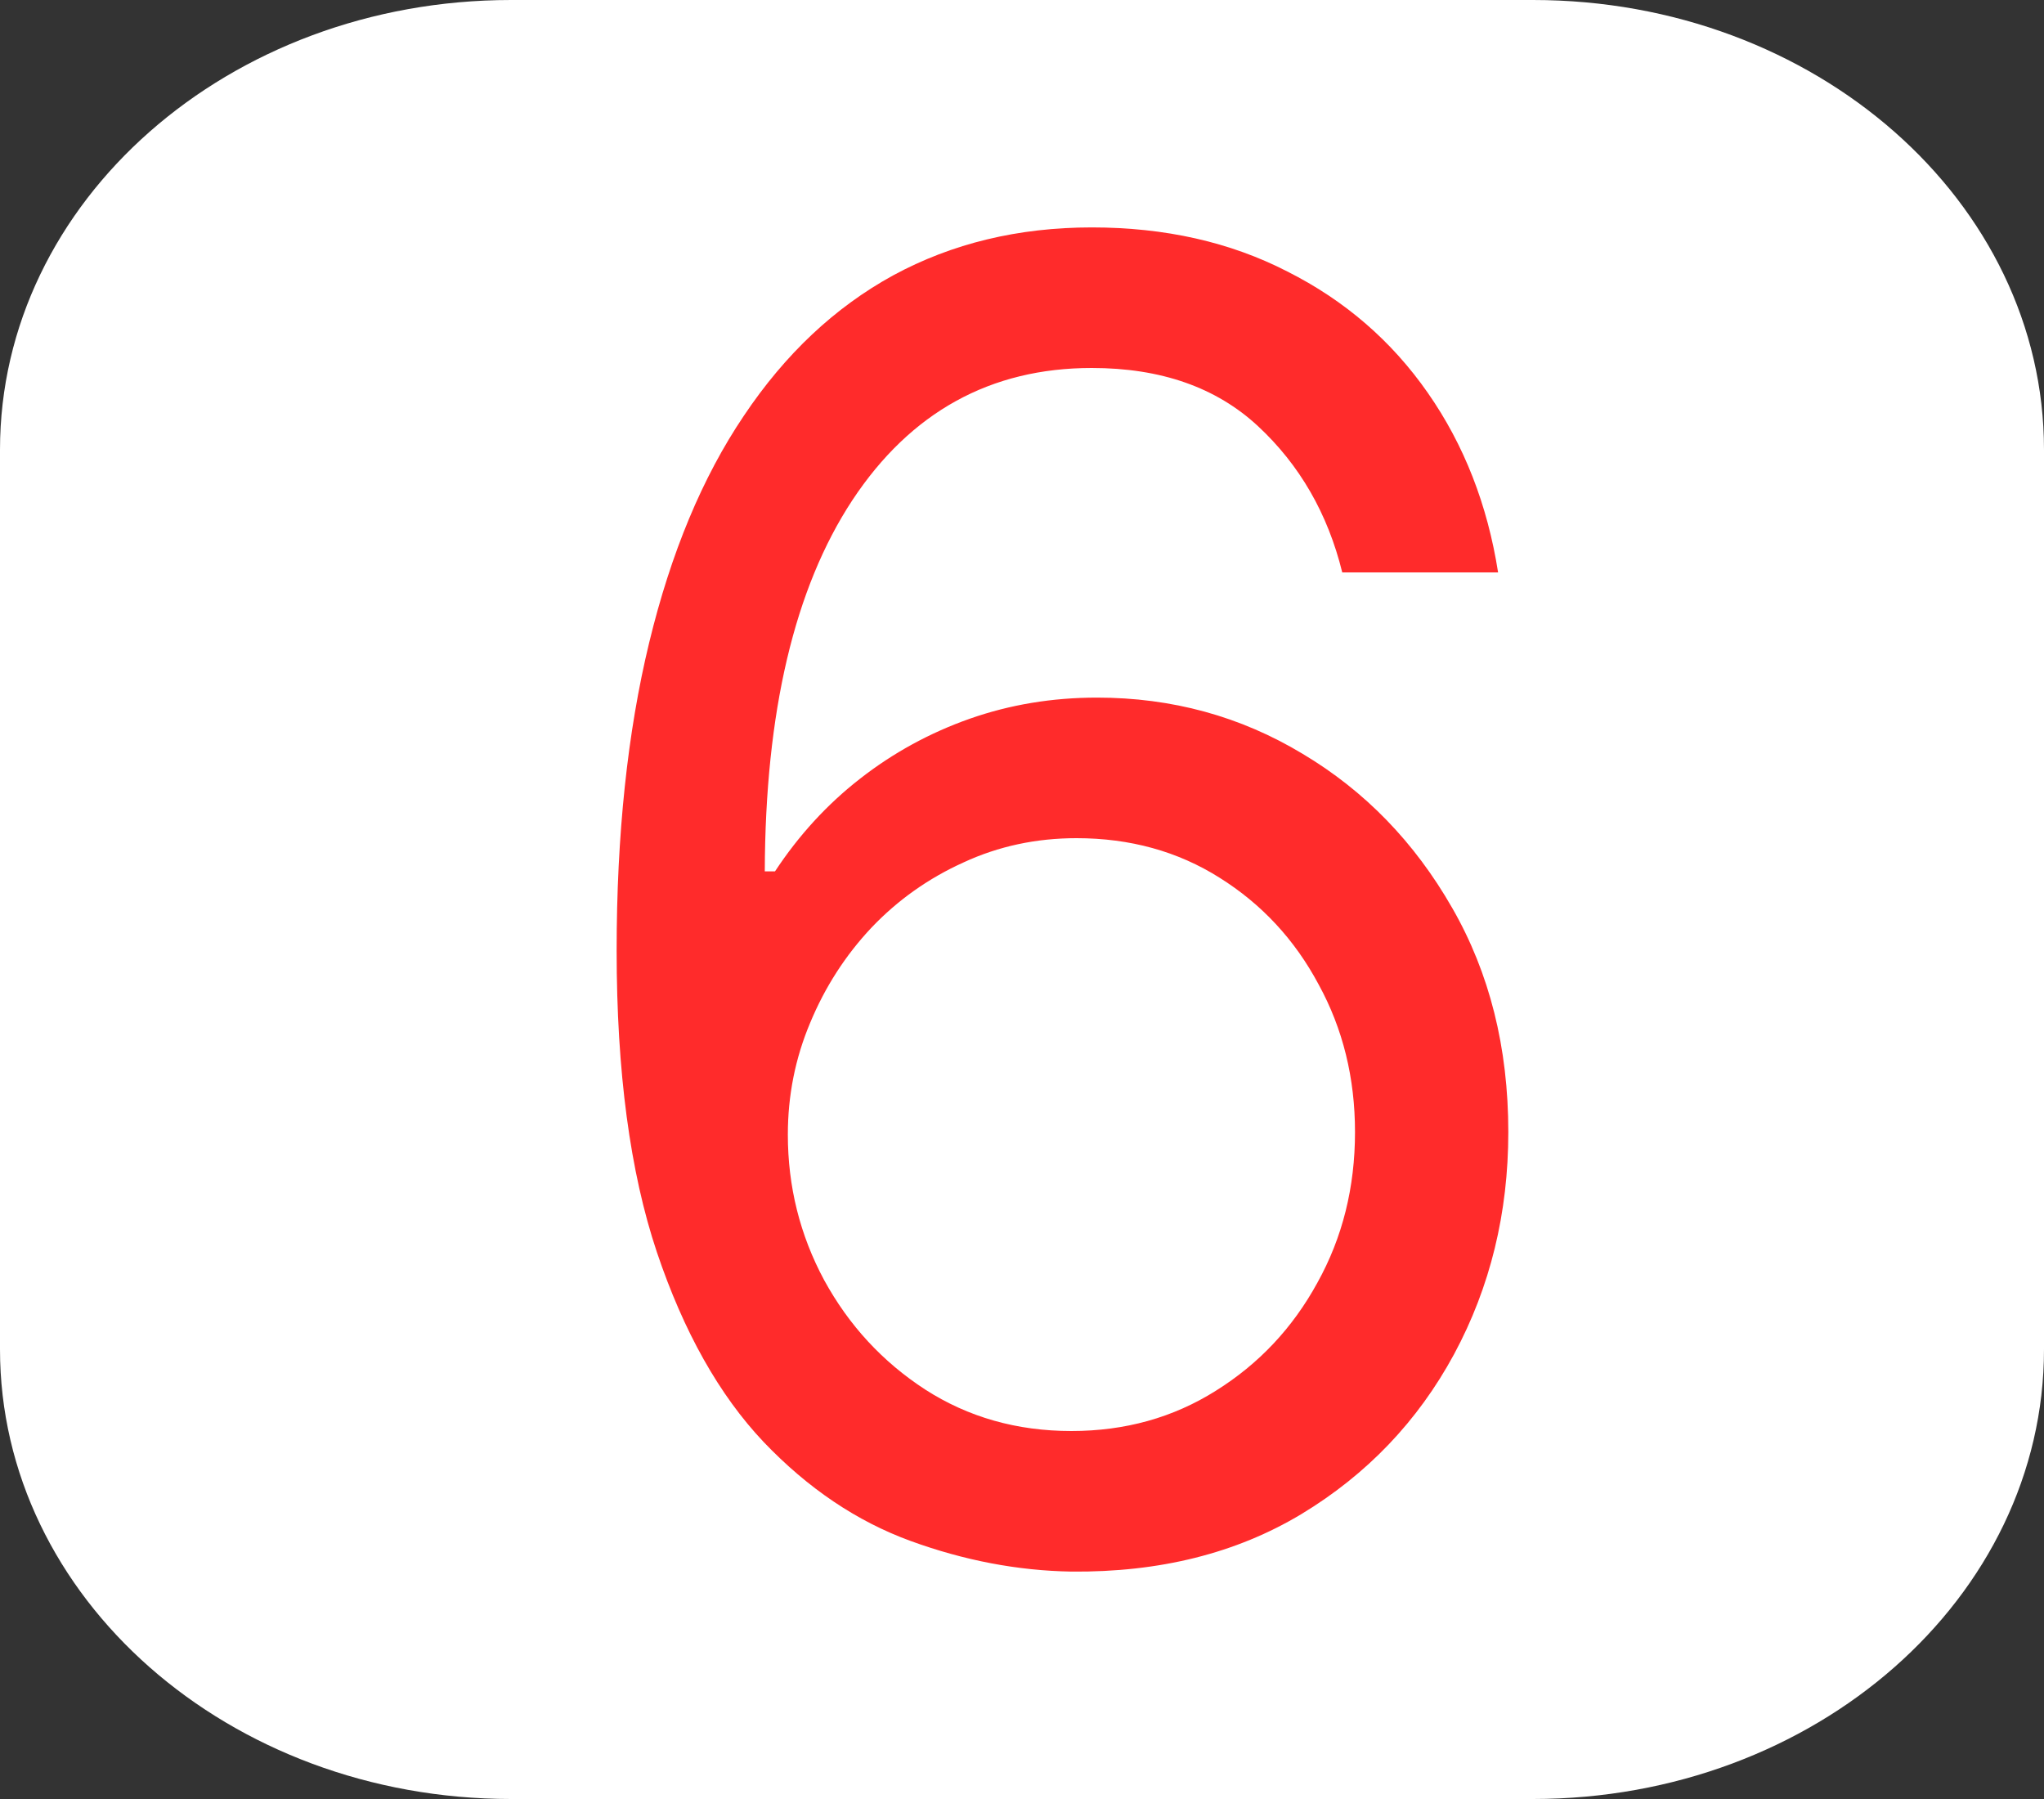 <svg width="25" height="22" viewBox="0 0 25 22" fill="none" xmlns="http://www.w3.org/2000/svg">
<rect x="0" y="0" width="25" height="22" fill="#333333" stroke="none"/>
<path d="M18.75 0H6.25C2.798 0 0 2.462 0 5.5V16.5C0 19.538 2.798 22 6.25 22H18.75C22.202 22 25 19.538 25 16.5V5.5C25 2.462 22.202 0 18.75 0Z" fill="white"/>
<path d="M13.104 19.219C12.448 19.208 11.792 19.083 11.136 18.844C10.479 18.604 9.881 18.201 9.339 17.633C8.797 17.06 8.362 16.287 8.034 15.312C7.706 14.333 7.542 13.104 7.542 11.625C7.542 10.208 7.675 8.953 7.94 7.859C8.206 6.76 8.591 5.836 9.097 5.086C9.602 4.331 10.211 3.758 10.925 3.367C11.644 2.977 12.454 2.781 13.354 2.781C14.25 2.781 15.047 2.961 15.745 3.32C16.448 3.674 17.021 4.169 17.464 4.805C17.907 5.44 18.193 6.172 18.323 7H16.417C16.24 6.281 15.896 5.685 15.386 5.211C14.875 4.737 14.198 4.5 13.354 4.5C12.115 4.5 11.138 5.039 10.425 6.117C9.716 7.195 9.36 8.708 9.354 10.656H9.479C9.771 10.213 10.117 9.836 10.519 9.523C10.925 9.206 11.373 8.961 11.862 8.789C12.352 8.617 12.87 8.531 13.417 8.531C14.334 8.531 15.172 8.76 15.933 9.219C16.693 9.672 17.302 10.3 17.761 11.102C18.219 11.898 18.448 12.812 18.448 13.844C18.448 14.833 18.227 15.74 17.784 16.562C17.341 17.38 16.719 18.031 15.917 18.516C15.12 18.995 14.183 19.229 13.104 19.219ZM13.104 17.5C13.761 17.5 14.349 17.336 14.87 17.008C15.396 16.68 15.81 16.24 16.112 15.688C16.42 15.135 16.573 14.521 16.573 13.844C16.573 13.182 16.425 12.581 16.128 12.039C15.836 11.492 15.433 11.057 14.917 10.734C14.407 10.412 13.823 10.25 13.167 10.25C12.672 10.25 12.211 10.349 11.784 10.547C11.357 10.74 10.982 11.005 10.659 11.344C10.341 11.682 10.091 12.07 9.909 12.508C9.727 12.94 9.636 13.396 9.636 13.875C9.636 14.51 9.784 15.104 10.081 15.656C10.383 16.208 10.795 16.654 11.315 16.992C11.841 17.331 12.438 17.5 13.104 17.5Z" fill="#FF2B2B"/>
</svg>
